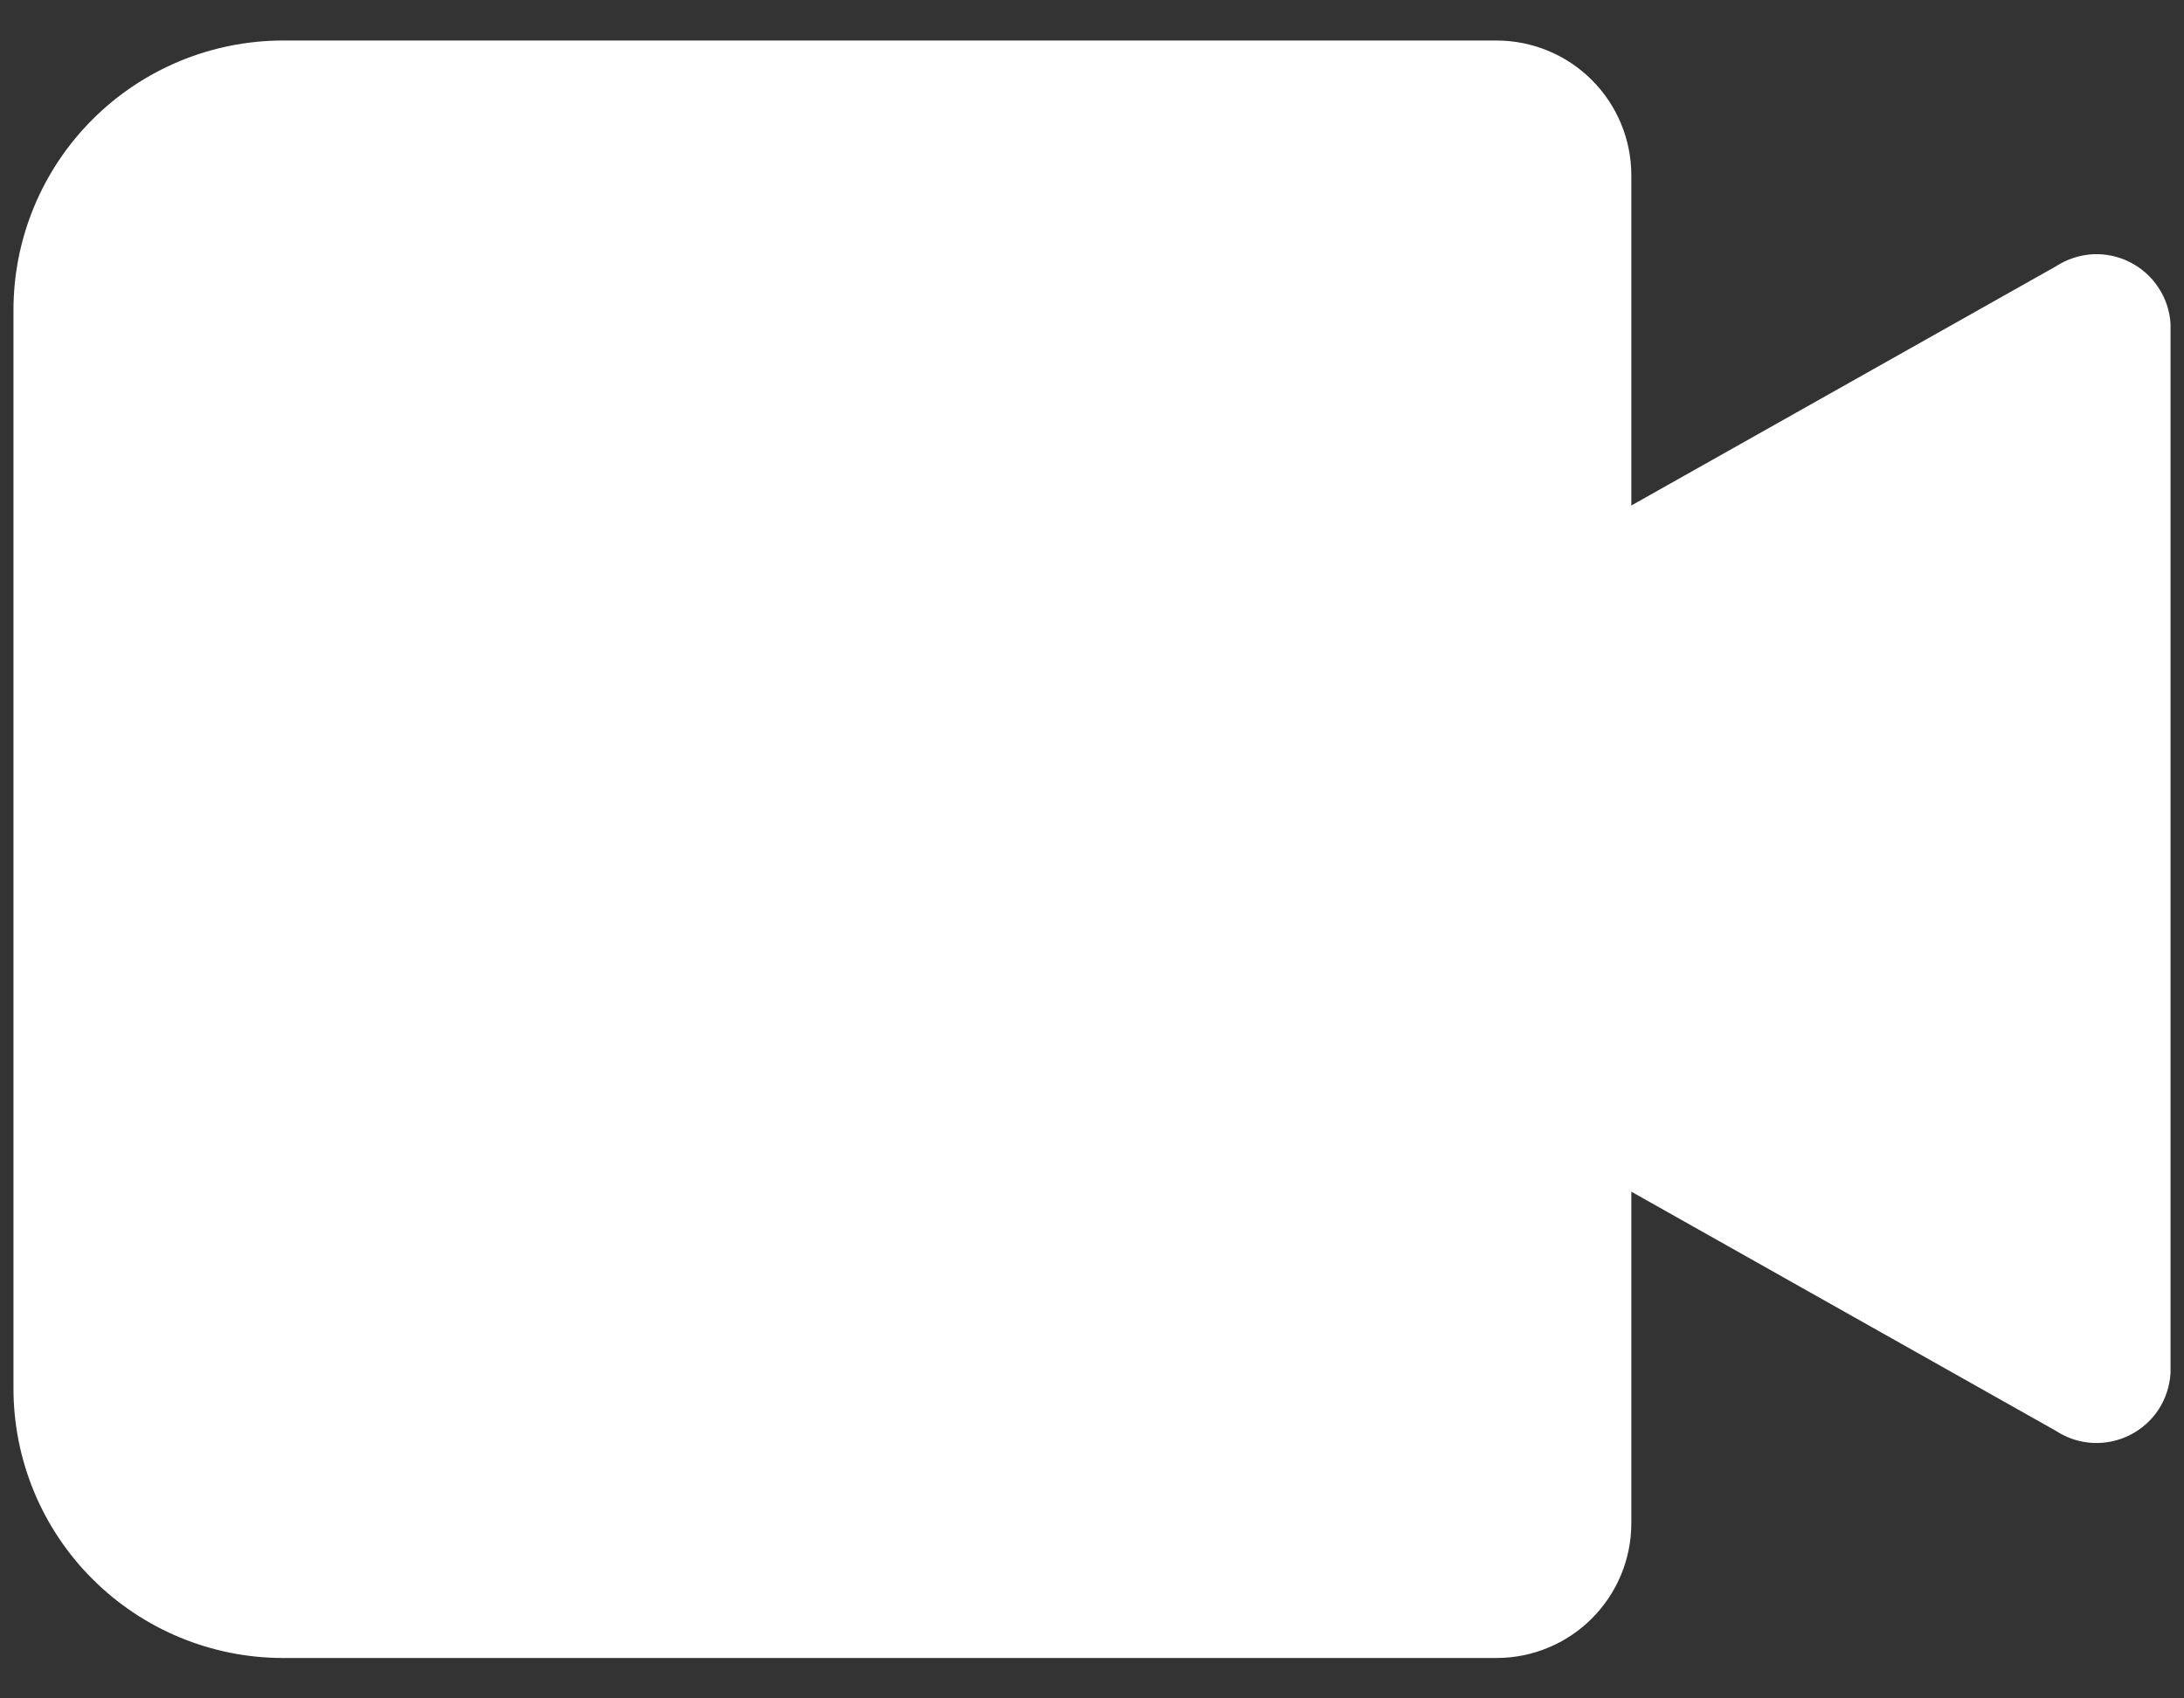 <svg width="18" height="14" viewBox="0 0 18 14" fill="none" xmlns="http://www.w3.org/2000/svg">
<rect x="0" y="0" width="18" height="14" fill="#333333" stroke="none"/>
<path d="M16.945 2.195L13.445 4.167V1.445C13.445 1.15 13.328 0.868 13.119 0.659C12.911 0.451 12.628 0.334 12.334 0.334H2.334C1.744 0.334 1.179 0.568 0.762 0.985C0.345 1.402 0.111 1.967 0.111 2.556V11.445C0.111 12.034 0.345 12.6 0.762 13.016C1.179 13.433 1.744 13.667 2.334 13.667H12.334C12.628 13.667 12.911 13.55 13.119 13.342C13.328 13.133 13.445 12.851 13.445 12.556V9.823L16.945 11.795C17.035 11.854 17.138 11.888 17.245 11.894C17.352 11.9 17.459 11.877 17.555 11.829C17.651 11.78 17.732 11.708 17.791 11.618C17.849 11.528 17.883 11.424 17.889 11.317V2.667C17.882 2.561 17.848 2.458 17.788 2.369C17.73 2.28 17.648 2.208 17.552 2.16C17.457 2.112 17.351 2.09 17.244 2.096C17.137 2.103 17.034 2.137 16.945 2.195Z" fill="white"/>
</svg>
